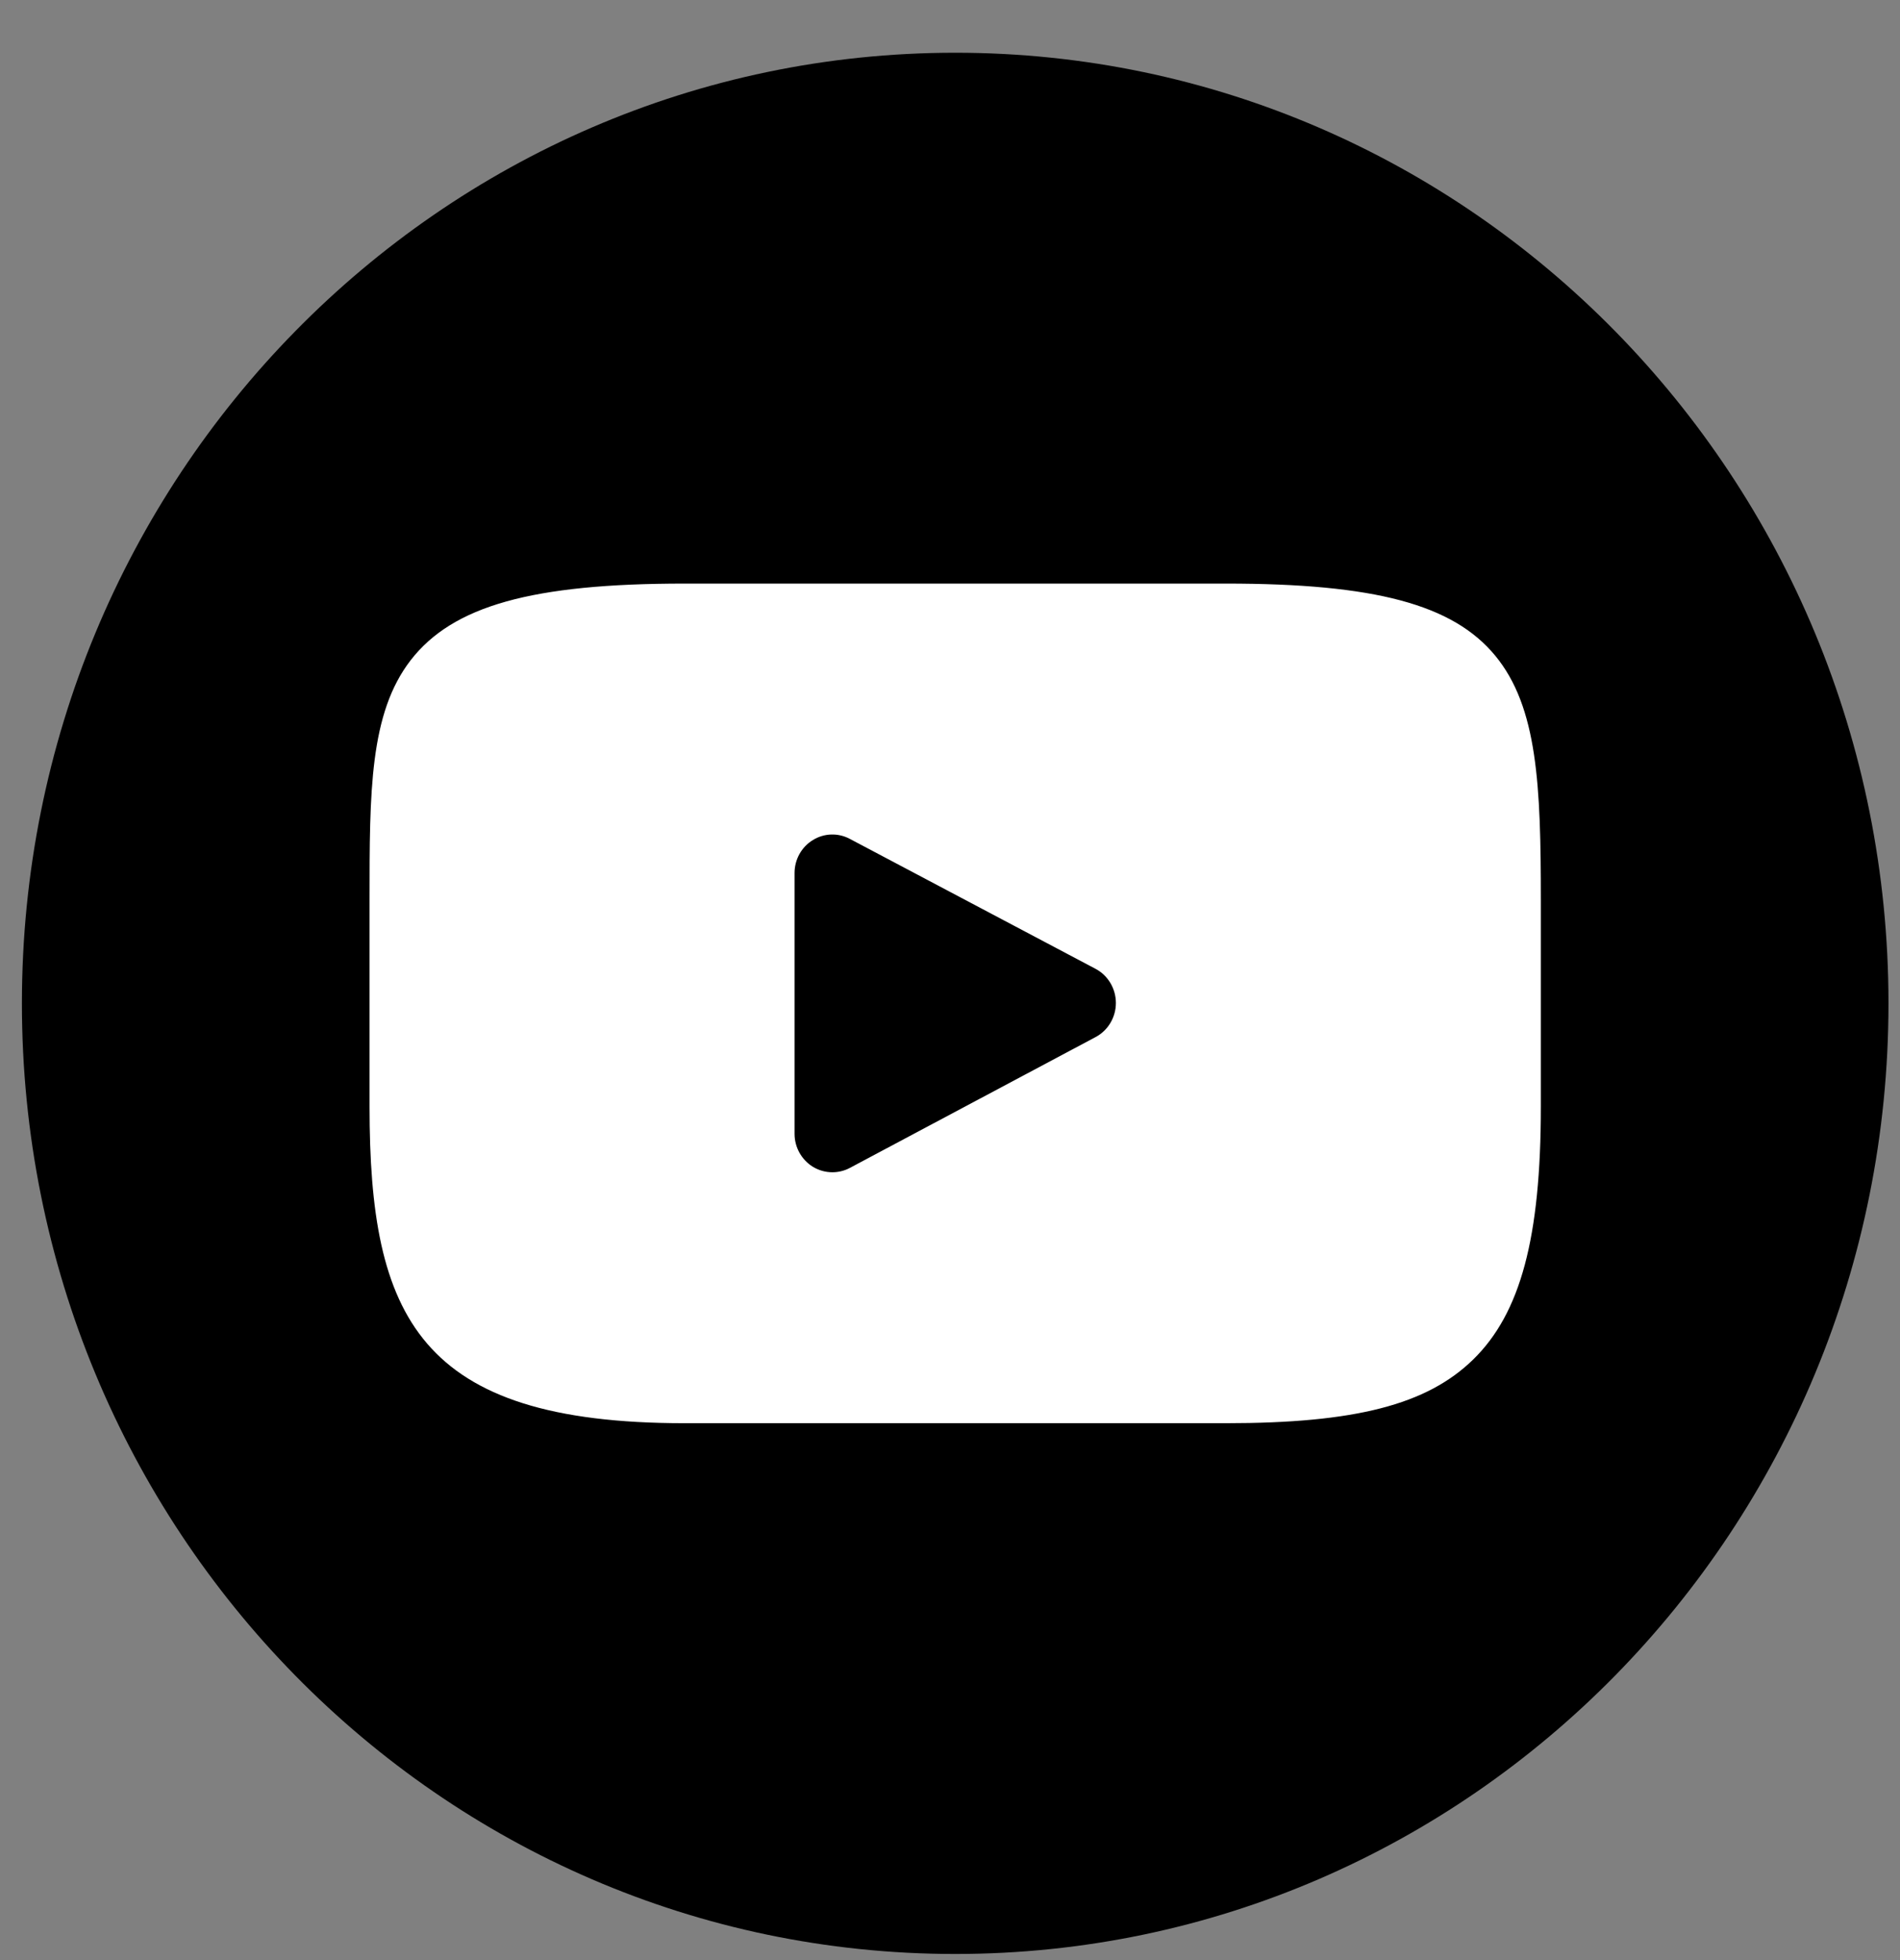 <?xml version="1.0" encoding="UTF-8" standalone="no"?>
<svg width="32px" height="33px" viewBox="0 0 32 33" version="1.1" xmlns="http://www.w3.org/2000/svg" xmlns:xlink="http://www.w3.org/1999/xlink">
    <rect x="0" y="0" width="32" height="33" fill="#808080" stroke="none"/>
    <!-- Generator: sketchtool 40 (33762) - http://www.bohemiancoding.com/sketch -->
    <title>CBA67C95-F471-4F82-92A0-4CB29AFEAE06</title>
    <desc>Created with sketchtool.</desc>
    <defs></defs>
    <g id="Menu,-cadastro-e-perfil" stroke="none" stroke-width="1" fill="none" fill-rule="evenodd">
        <g id="Home-TMJ-Copy-5" transform="translate(-560, -339)">
            <g id="Page-1" transform="translate(372, 339)">
                <g id="Group-5" transform="translate(188.168, 0)">
                    <path d="M31.638,16.893 C31.638,25.732 24.601,32.897 15.92,32.897 C7.239,32.897 0.201,25.732 0.201,16.893 C0.201,8.054 7.239,0.888 15.92,0.888 C24.601,0.888 31.638,8.054 31.638,16.893" id="Fill-35" fill="#000000"></path>
                    <path d="M25.014,11.038 C24.302,10.176 22.988,9.825 20.477,9.825 L11.362,9.825 C8.794,9.825 7.458,10.199 6.748,11.116 C6.056,12.012 6.056,13.33 6.056,15.154 L6.056,18.632 C6.056,22.167 6.877,23.961 11.362,23.961 L20.477,23.961 C22.654,23.961 23.861,23.651 24.642,22.89 C25.442,22.11 25.783,20.836 25.783,18.632 L25.783,15.154 C25.783,13.23 25.73,11.904 25.014,11.038" id="Fill-37" fill="#FFFFFF"></path>
                    <path d="M18.284,17.46 L14.145,19.663 C14.053,19.712 13.952,19.736 13.851,19.736 C13.737,19.736 13.622,19.705 13.521,19.643 C13.331,19.525 13.214,19.315 13.214,19.089 L13.214,14.698 C13.214,14.471 13.33,14.261 13.521,14.144 C13.71,14.026 13.947,14.018 14.144,14.123 L18.283,16.311 C18.493,16.422 18.625,16.643 18.626,16.885 C18.626,17.127 18.494,17.349 18.284,17.46" id="Fill-39" fill="#000000"></path>
                </g>
            </g>
        </g>
    </g>
</svg>